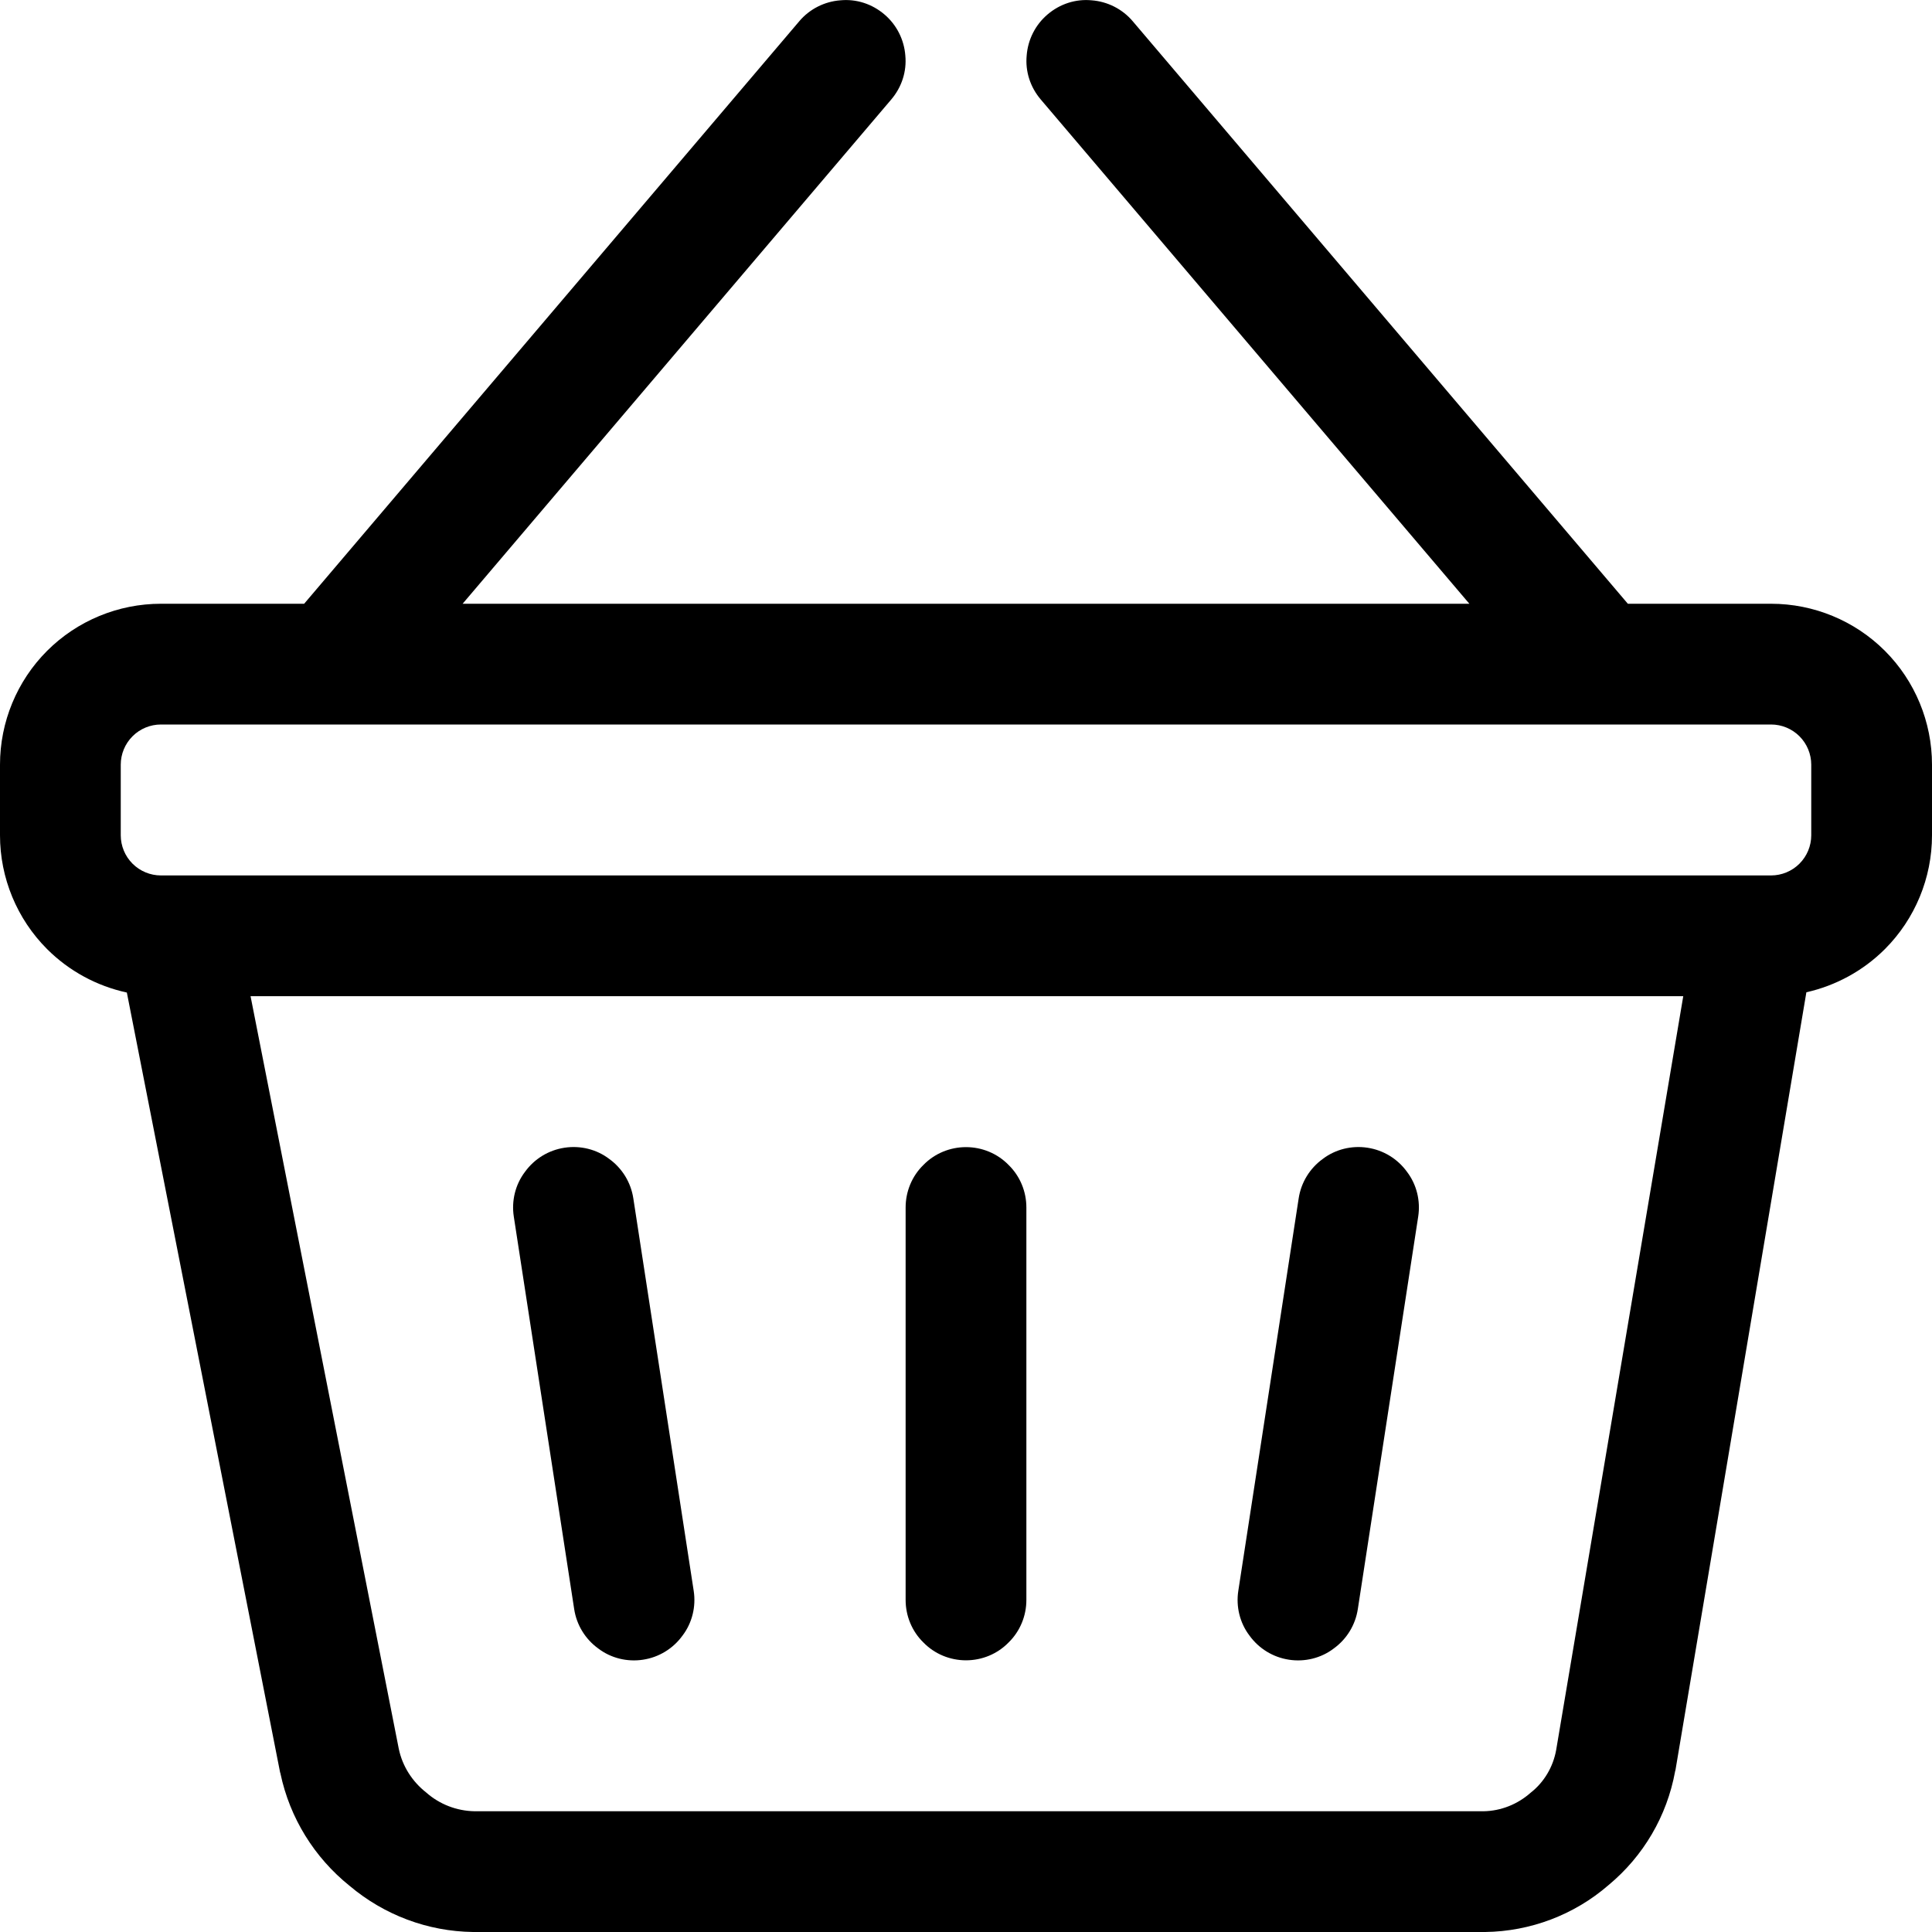 <svg xmlns="http://www.w3.org/2000/svg" xmlns:xlink="http://www.w3.org/1999/xlink" width="500" zoomAndPan="magnify" viewBox="0 0 375 375" height="500" preserveAspectRatio="xMidYMid meet" version="1.0"><path fill="#000000" d="M 89.793 117.188 L 285.203 117.188 L 202.031 19.336 C 199.98 16.934 198.984 13.887 199.277 10.781 C 199.512 7.676 200.977 4.805 203.32 2.812 C 205.723 0.762 208.77 -0.234 211.875 0.059 C 214.98 0.293 217.852 1.758 219.844 4.102 L 315.965 117.188 L 343.77 117.188 C 352.031 117.188 360 120.469 365.859 126.328 C 371.719 132.188 375 140.156 375 148.418 L 375 162.129 C 375 170.391 371.719 178.359 365.859 184.219 C 361.645 188.43 356.336 191.312 350.617 192.598 L 325.195 343.652 C 325.137 343.711 325.137 343.77 325.137 343.828 C 323.555 352.5 318.984 360.293 312.188 365.918 C 305.566 371.66 297.07 374.883 288.281 375 C 288.223 375 288.164 375 288.105 375 L 91.992 375 C 91.934 375 91.875 375 91.816 375 C 83.027 374.883 74.59 371.719 67.852 366.035 C 60.996 360.527 56.25 352.852 54.434 344.238 C 54.434 344.18 54.434 344.121 54.375 344.062 L 24.621 192.652 C 18.809 191.395 13.414 188.488 9.141 184.219 C 3.281 178.359 0 170.391 0 162.129 L 0 148.418 C 0 140.156 3.281 132.188 9.141 126.328 C 15 120.469 22.969 117.188 31.23 117.188 L 59.035 117.188 L 155.156 4.102 C 157.148 1.758 160.02 0.293 163.125 0.059 C 166.23 -0.234 169.277 0.762 171.68 2.812 C 174.023 4.805 175.488 7.676 175.723 10.781 C 176.016 13.887 175.02 16.934 172.969 19.336 Z M 31.23 169.922 L 343.77 169.922 C 345.82 169.922 347.812 169.102 349.277 167.637 C 350.742 166.172 351.562 164.18 351.562 162.129 L 351.562 148.418 C 351.562 146.367 350.742 144.375 349.277 142.91 C 347.812 141.445 345.82 140.625 343.77 140.625 L 31.23 140.625 C 29.18 140.625 27.188 141.445 25.723 142.91 C 24.258 144.375 23.438 146.367 23.438 148.418 L 23.438 162.129 C 23.438 164.18 24.258 166.172 25.723 167.637 C 27.188 169.102 29.18 169.922 31.23 169.922 Z M 199.219 310.547 C 199.219 313.652 197.988 316.641 195.762 318.809 C 193.594 321.035 190.605 322.266 187.5 322.266 C 184.395 322.266 181.406 321.035 179.238 318.809 C 177.012 316.641 175.781 313.652 175.781 310.547 L 175.781 234.375 C 175.781 231.27 177.012 228.281 179.238 226.113 C 181.406 223.887 184.395 222.656 187.5 222.656 C 190.605 222.656 193.594 223.887 195.762 226.113 C 197.988 228.281 199.219 231.27 199.219 234.375 Z M 263.555 312.305 C 263.086 315.41 261.387 318.164 258.867 319.98 C 256.406 321.855 253.242 322.617 250.195 322.148 C 247.09 321.68 244.336 319.98 242.52 317.461 C 240.645 315 239.883 311.836 240.352 308.789 L 252.07 232.617 C 252.539 229.512 254.238 226.758 256.758 224.941 C 259.219 223.066 262.383 222.305 265.43 222.773 C 268.535 223.242 271.289 224.941 273.105 227.461 C 274.98 229.922 275.742 233.086 275.273 236.133 Z M 134.648 308.789 C 135.117 311.836 134.355 315 132.48 317.461 C 130.664 319.98 127.91 321.68 124.805 322.148 C 121.758 322.617 118.594 321.855 116.133 319.98 C 113.613 318.164 111.914 315.41 111.445 312.305 L 99.727 236.133 C 99.258 233.086 100.02 229.922 101.895 227.461 C 103.711 224.941 106.465 223.242 109.57 222.773 C 112.617 222.305 115.781 223.066 118.242 224.941 C 120.762 226.758 122.461 229.512 122.93 232.617 Z M 326.719 193.359 L 302.051 339.668 C 301.465 342.949 299.707 345.938 297.07 347.988 C 294.551 350.215 291.328 351.504 287.988 351.562 L 92.109 351.562 C 88.652 351.504 85.312 350.215 82.734 347.93 C 80.039 345.82 78.105 342.832 77.402 339.434 L 48.633 193.359 Z M 326.719 193.359 " fill-opacity="1" fill-rule="evenodd"/></svg>
